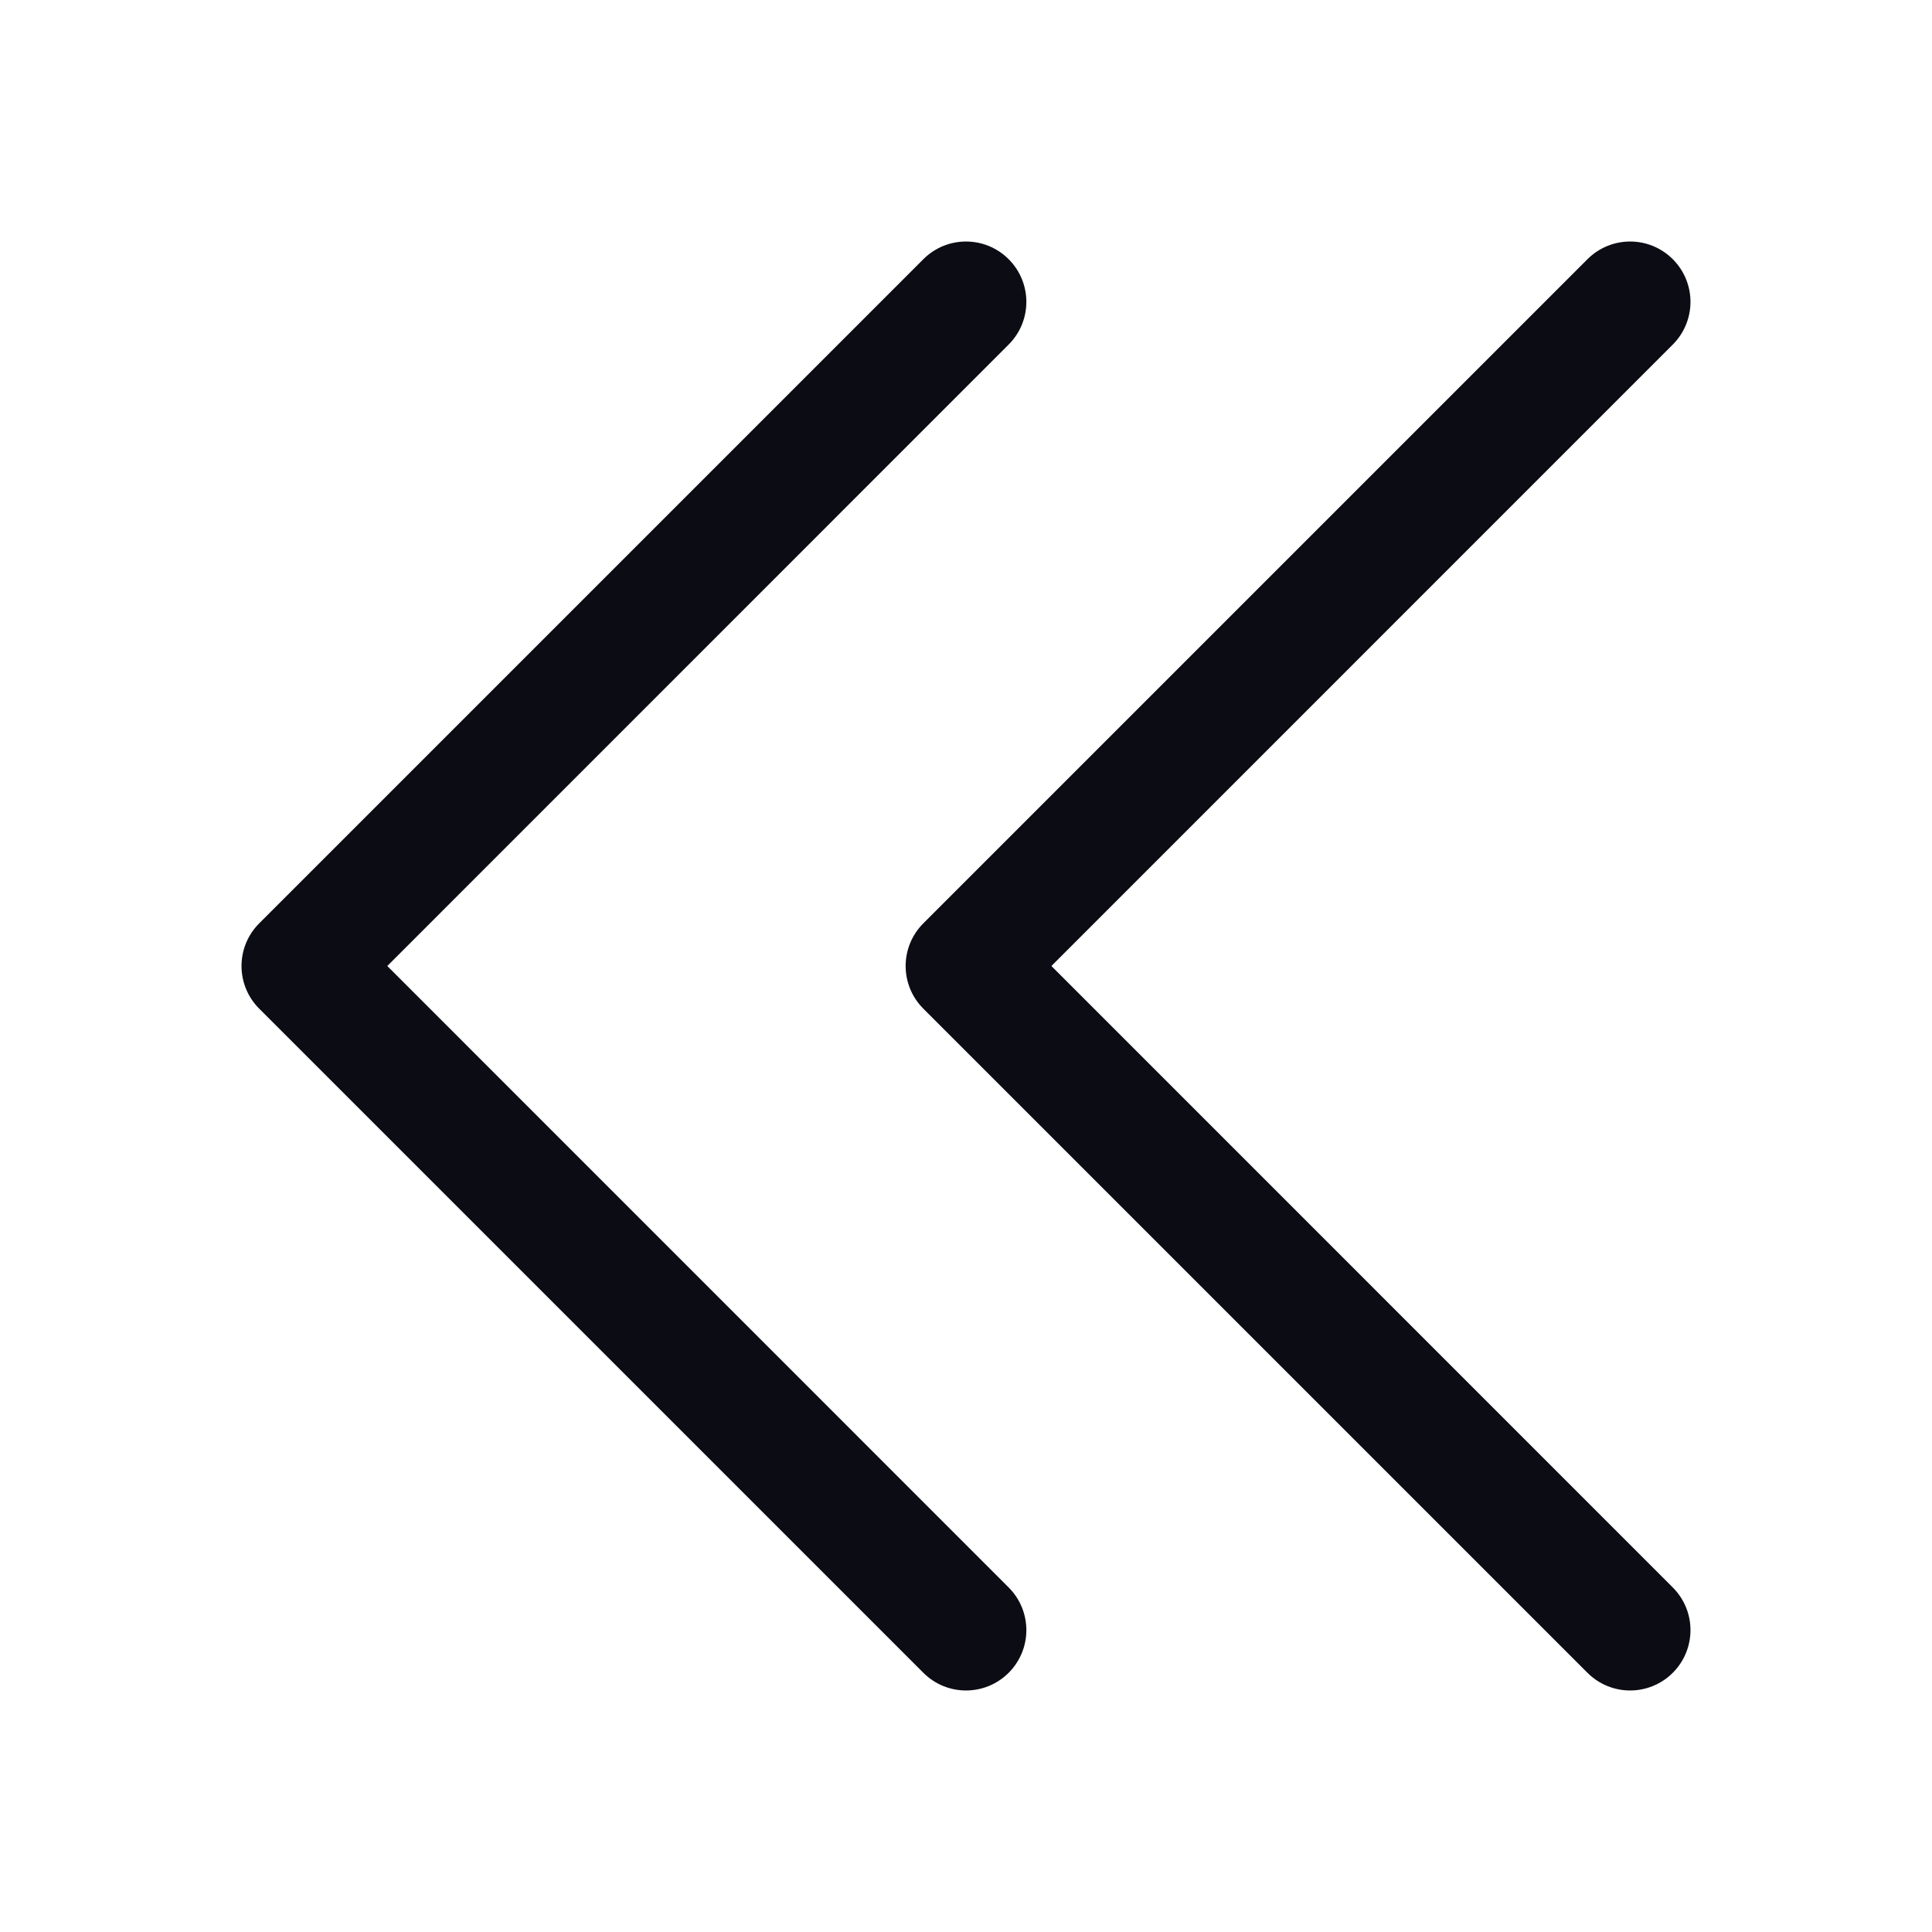 <svg width="24" height="24" viewBox="0 0 24 24" fill="none" xmlns="http://www.w3.org/2000/svg">
<path fill-rule="evenodd" clip-rule="evenodd" d="M12.53 3.22C12.823 3.513 12.823 3.987 12.53 4.28L4.811 12L12.53 19.72C12.823 20.013 12.823 20.487 12.53 20.78C12.237 21.073 11.763 21.073 11.47 20.78L3.22 12.53C2.927 12.237 2.927 11.763 3.22 11.47L11.47 3.22C11.763 2.927 12.237 2.927 12.53 3.22ZM20.78 3.22C21.073 3.513 21.073 3.987 20.78 4.28L13.061 12L20.78 19.72C21.073 20.013 21.073 20.487 20.78 20.78C20.487 21.073 20.013 21.073 19.72 20.78L11.47 12.53C11.177 12.237 11.177 11.763 11.47 11.47L19.72 3.22C20.013 2.927 20.487 2.927 20.78 3.22Z" fill="#0C0C14"/>
</svg>
